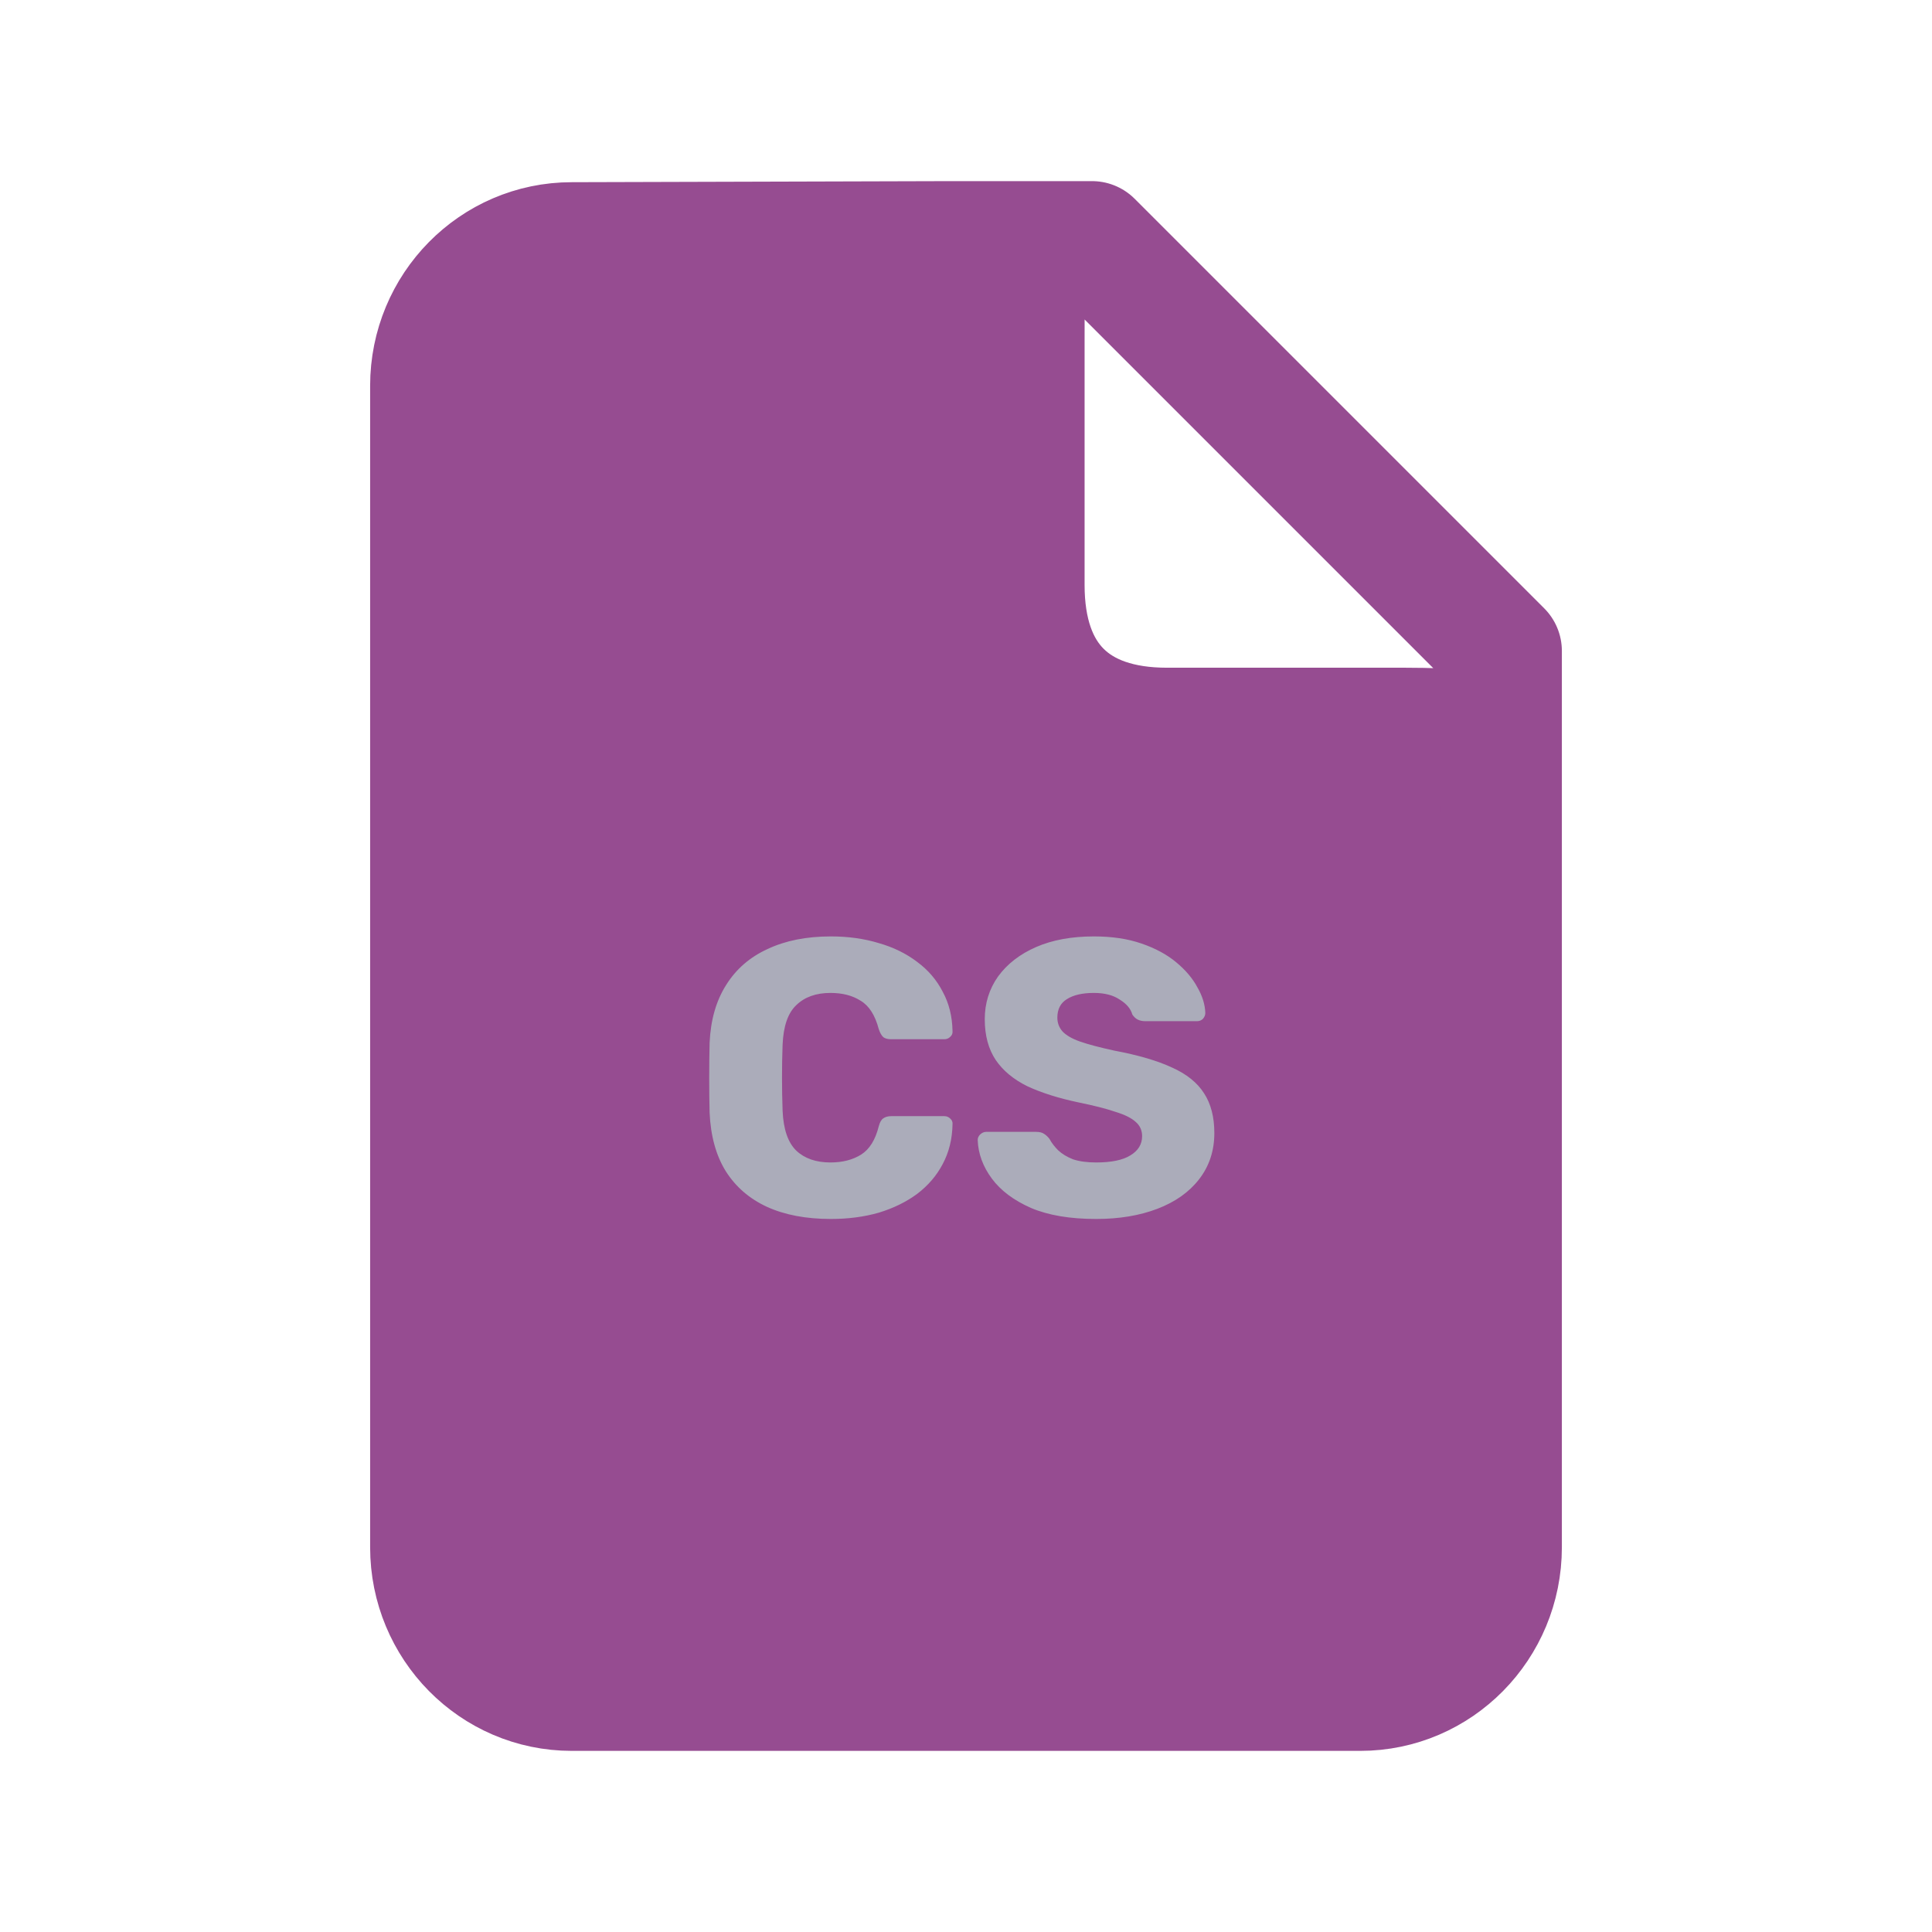 <svg width="128" height="128" viewBox="0 0 128 128" fill="none" xmlns="http://www.w3.org/2000/svg">
<path d="M99.478 102.512C99.478 107.752 95.289 112 90.121 112H37.879C32.711 112 28.522 107.752 28.522 102.512V25.558C28.522 20.318 32.711 16.071 37.879 16.071L62.956 16C68.155 16 67.857 17.287 67.857 22.558V38.757C67.857 44.941 71.204 48.238 77.315 48.238H93.099C99.597 48.238 99.478 49.051 99.478 54.321V102.512Z" fill="#964C91"/>
<path d="M62.956 16H72.348L99.478 43.13V54.321M62.956 16L37.879 16.071C32.711 16.071 28.522 20.318 28.522 25.558V102.512C28.522 107.752 32.711 112 37.879 112H90.121C95.289 112 99.478 107.752 99.478 102.512V54.321M62.956 16C68.155 16 67.857 17.287 67.857 22.558V38.757C67.857 44.941 71.204 48.238 77.315 48.238H93.099C99.597 48.238 99.478 49.051 99.478 54.321" stroke="#964C91" stroke-width="8" stroke-linecap="round" stroke-linejoin="round"/>
<path d="M55.047 80.76C53.4 80.76 51.987 80.491 50.809 79.954C49.647 79.417 48.737 78.628 48.079 77.588C47.437 76.548 47.082 75.257 47.013 73.714C46.995 73.003 46.987 72.241 46.987 71.426C46.987 70.611 46.995 69.831 47.013 69.086C47.082 67.578 47.446 66.304 48.105 65.264C48.763 64.207 49.682 63.409 50.861 62.872C52.039 62.317 53.435 62.04 55.047 62.04C56.191 62.04 57.248 62.187 58.219 62.482C59.189 62.759 60.039 63.175 60.767 63.73C61.495 64.267 62.058 64.926 62.457 65.706C62.873 66.469 63.089 67.335 63.107 68.306C63.124 68.462 63.072 68.592 62.951 68.696C62.847 68.8 62.717 68.852 62.561 68.852H59.051C58.825 68.852 58.652 68.809 58.531 68.722C58.409 68.618 58.305 68.436 58.219 68.176C57.976 67.257 57.577 66.633 57.023 66.304C56.485 65.957 55.818 65.784 55.021 65.784C54.067 65.784 53.313 66.053 52.759 66.59C52.204 67.11 51.901 67.985 51.849 69.216C51.797 70.637 51.797 72.093 51.849 73.584C51.901 74.815 52.204 75.699 52.759 76.236C53.313 76.756 54.067 77.016 55.021 77.016C55.818 77.016 56.494 76.843 57.049 76.496C57.603 76.149 57.993 75.525 58.219 74.624C58.288 74.364 58.383 74.191 58.505 74.104C58.643 74 58.825 73.948 59.051 73.948H62.561C62.717 73.948 62.847 74 62.951 74.104C63.072 74.208 63.124 74.338 63.107 74.494C63.089 75.465 62.873 76.34 62.457 77.12C62.058 77.883 61.495 78.541 60.767 79.096C60.039 79.633 59.189 80.049 58.219 80.344C57.248 80.621 56.191 80.76 55.047 80.76ZM72.626 80.76C70.893 80.76 69.454 80.517 68.311 80.032C67.166 79.529 66.3 78.879 65.71 78.082C65.121 77.285 64.809 76.435 64.775 75.534C64.775 75.395 64.826 75.274 64.93 75.17C65.052 75.049 65.191 74.988 65.347 74.988H68.623C68.865 74.988 69.047 75.031 69.168 75.118C69.307 75.205 69.428 75.317 69.532 75.456C69.671 75.716 69.862 75.967 70.105 76.21C70.365 76.453 70.694 76.652 71.093 76.808C71.508 76.947 72.02 77.016 72.626 77.016C73.632 77.016 74.386 76.86 74.888 76.548C75.409 76.236 75.668 75.811 75.668 75.274C75.668 74.893 75.53 74.581 75.252 74.338C74.975 74.078 74.525 73.853 73.9 73.662C73.294 73.454 72.479 73.246 71.457 73.038C70.139 72.761 69.013 72.405 68.076 71.972C67.158 71.521 66.456 70.941 65.971 70.23C65.485 69.502 65.243 68.601 65.243 67.526C65.243 66.469 65.537 65.524 66.126 64.692C66.733 63.86 67.574 63.21 68.648 62.742C69.723 62.274 70.997 62.04 72.471 62.04C73.666 62.04 74.715 62.196 75.617 62.508C76.535 62.82 77.306 63.236 77.93 63.756C78.555 64.276 79.022 64.831 79.335 65.42C79.664 65.992 79.837 66.555 79.855 67.11C79.855 67.249 79.802 67.379 79.698 67.5C79.594 67.604 79.465 67.656 79.308 67.656H75.876C75.686 67.656 75.521 67.621 75.382 67.552C75.244 67.483 75.123 67.37 75.019 67.214C74.915 66.833 74.637 66.503 74.186 66.226C73.753 65.931 73.181 65.784 72.471 65.784C71.708 65.784 71.11 65.923 70.677 66.2C70.26 66.46 70.052 66.867 70.052 67.422C70.052 67.769 70.165 68.072 70.391 68.332C70.633 68.592 71.023 68.817 71.561 69.008C72.115 69.199 72.869 69.398 73.823 69.606C75.4 69.901 76.674 70.273 77.644 70.724C78.615 71.157 79.326 71.729 79.776 72.44C80.227 73.133 80.453 74.009 80.453 75.066C80.453 76.245 80.115 77.267 79.439 78.134C78.78 78.983 77.861 79.633 76.683 80.084C75.504 80.535 74.152 80.76 72.626 80.76Z" fill="#ABACBA"/>
</svg>
